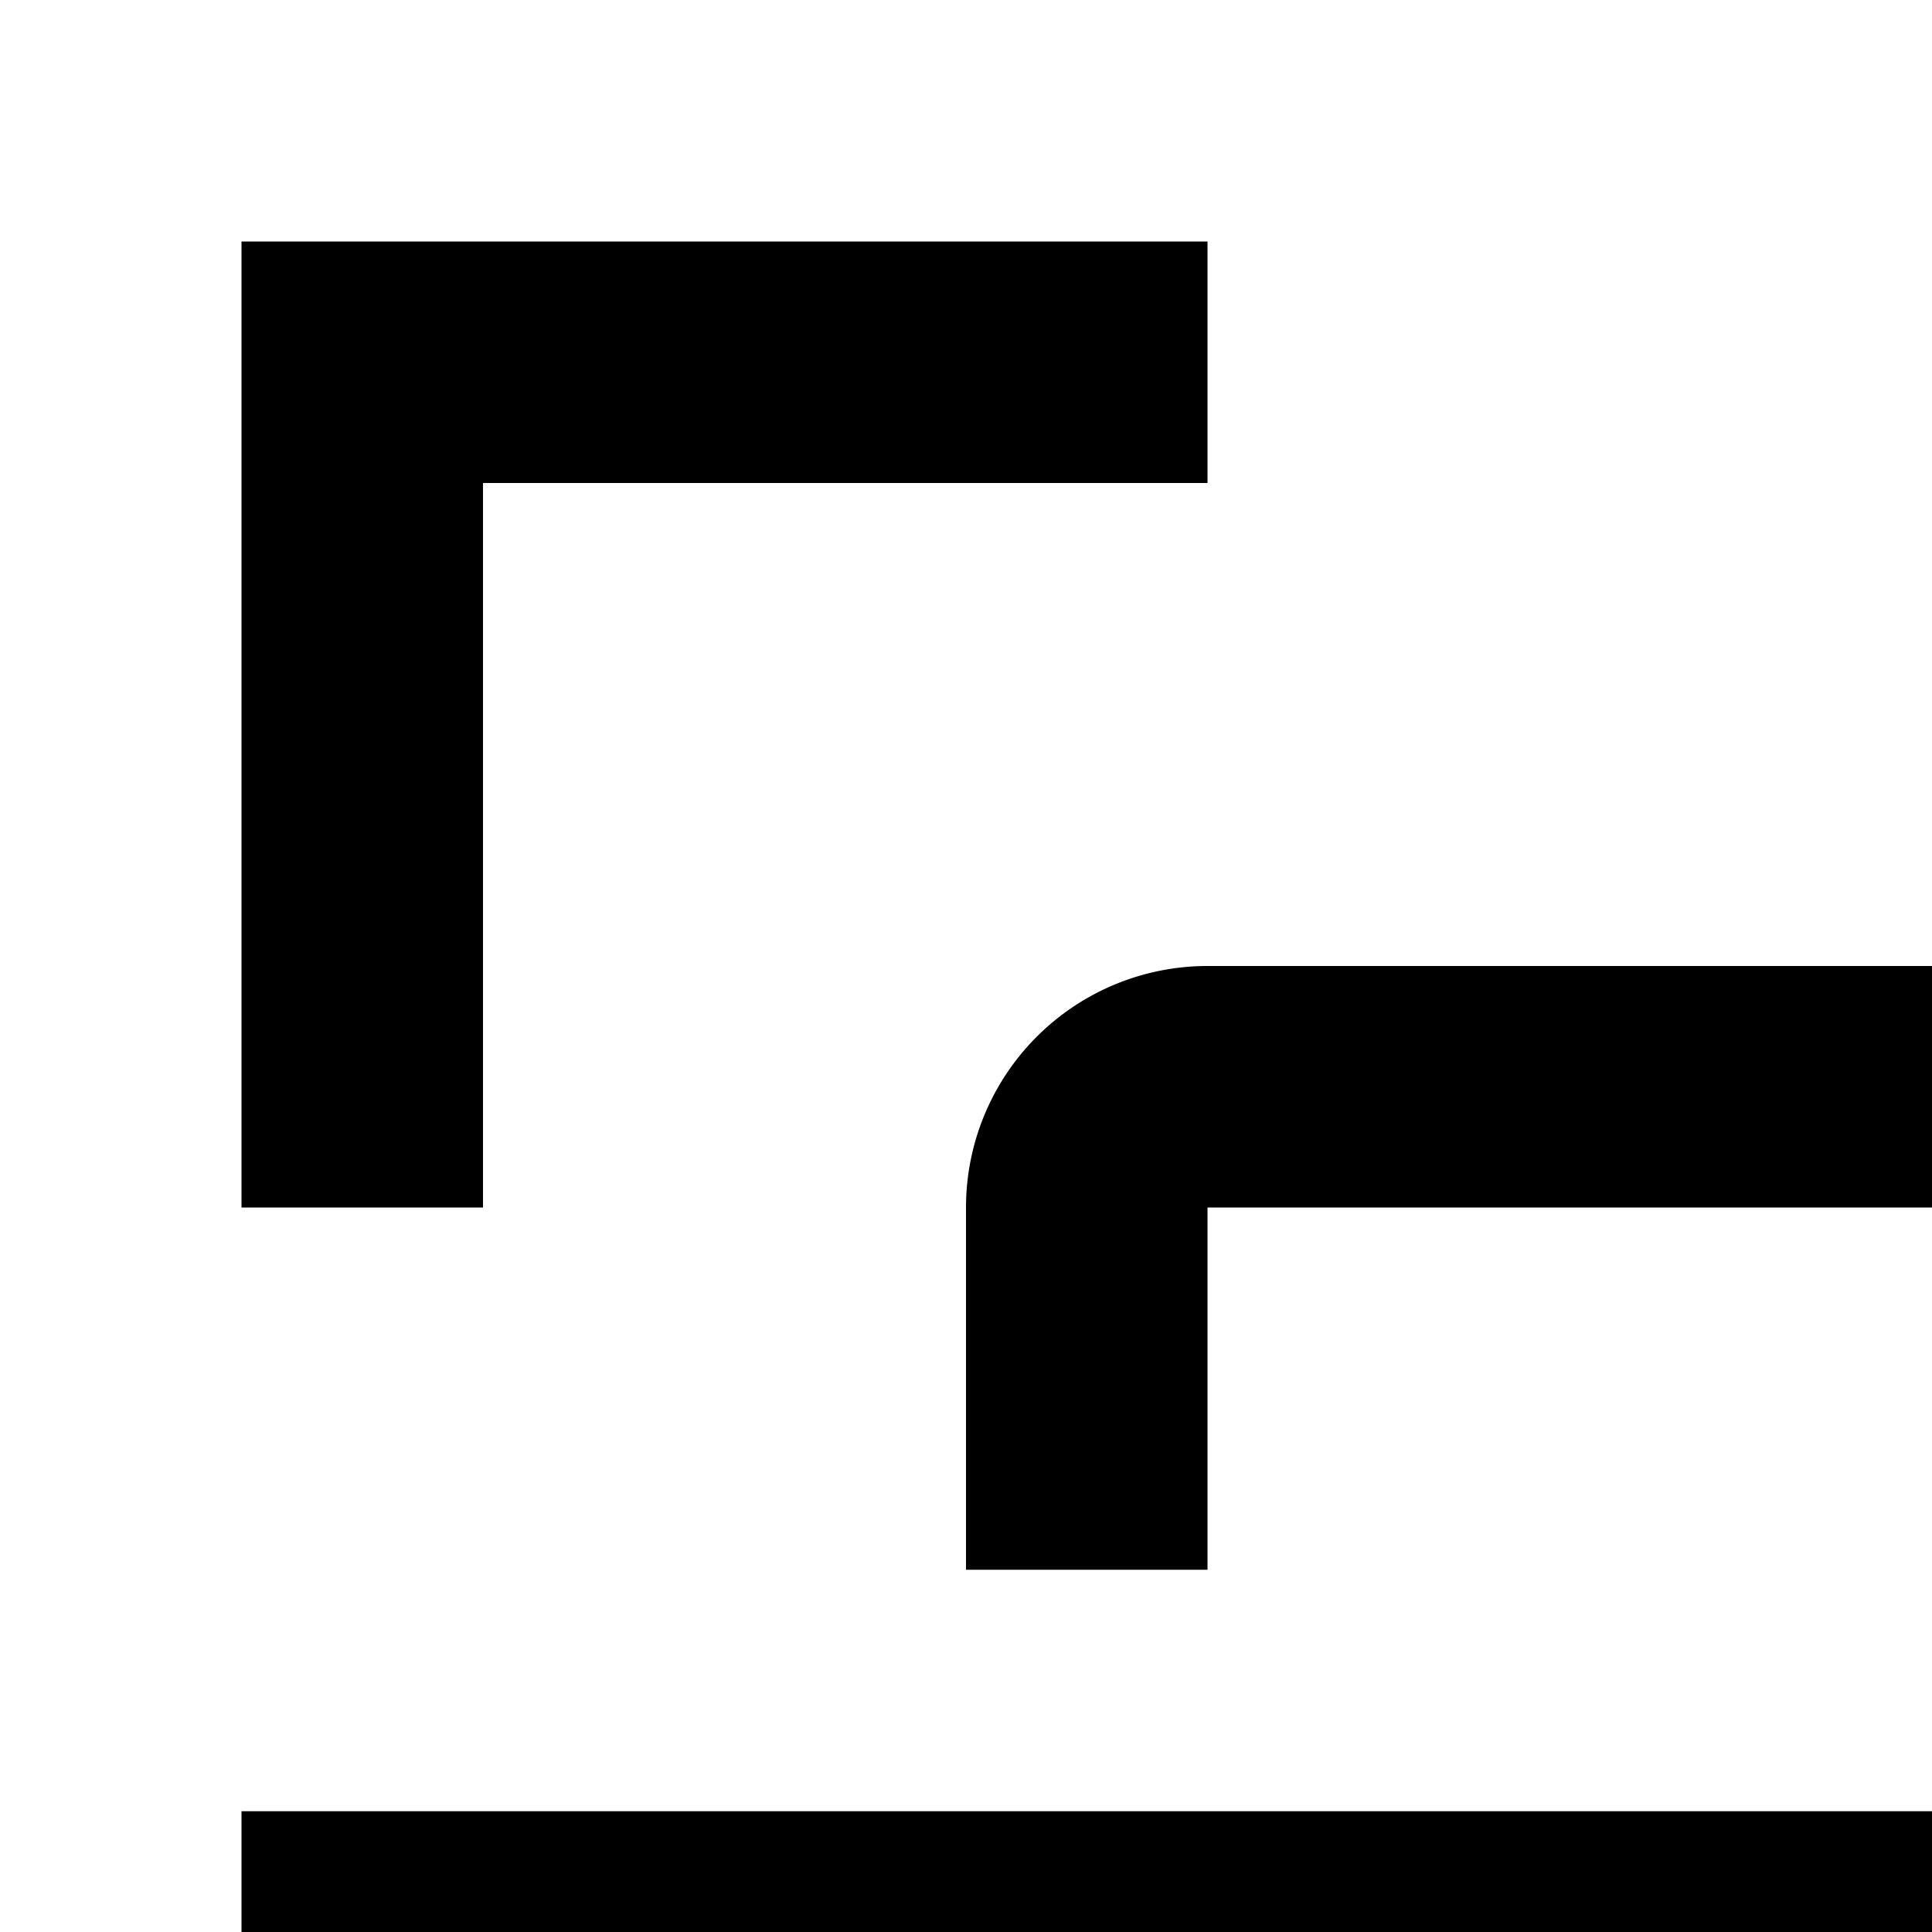 <svg xmlns="http://www.w3.org/2000/svg" viewBox="0 0 16 16"><path d="M22 24H10a2 2 0 01-2-2V19h2v3H22V19h2v3A2 2 0 0122 24zM2 15H30V17H2zM24 13H22V10H10v3H8V10a2 2 0 012-2H22a2 2 0 012 2zM30 10L28 10 28 4 22 4 22 2 30 2 30 10zM4 10L2 10 2 2 10 2 10 4 4 4 4 10zM10 30L2 30 2 22 4 22 4 28 10 28 10 30zM30 30L22 30 22 28 28 28 28 22 30 22 30 30z"/></svg>
